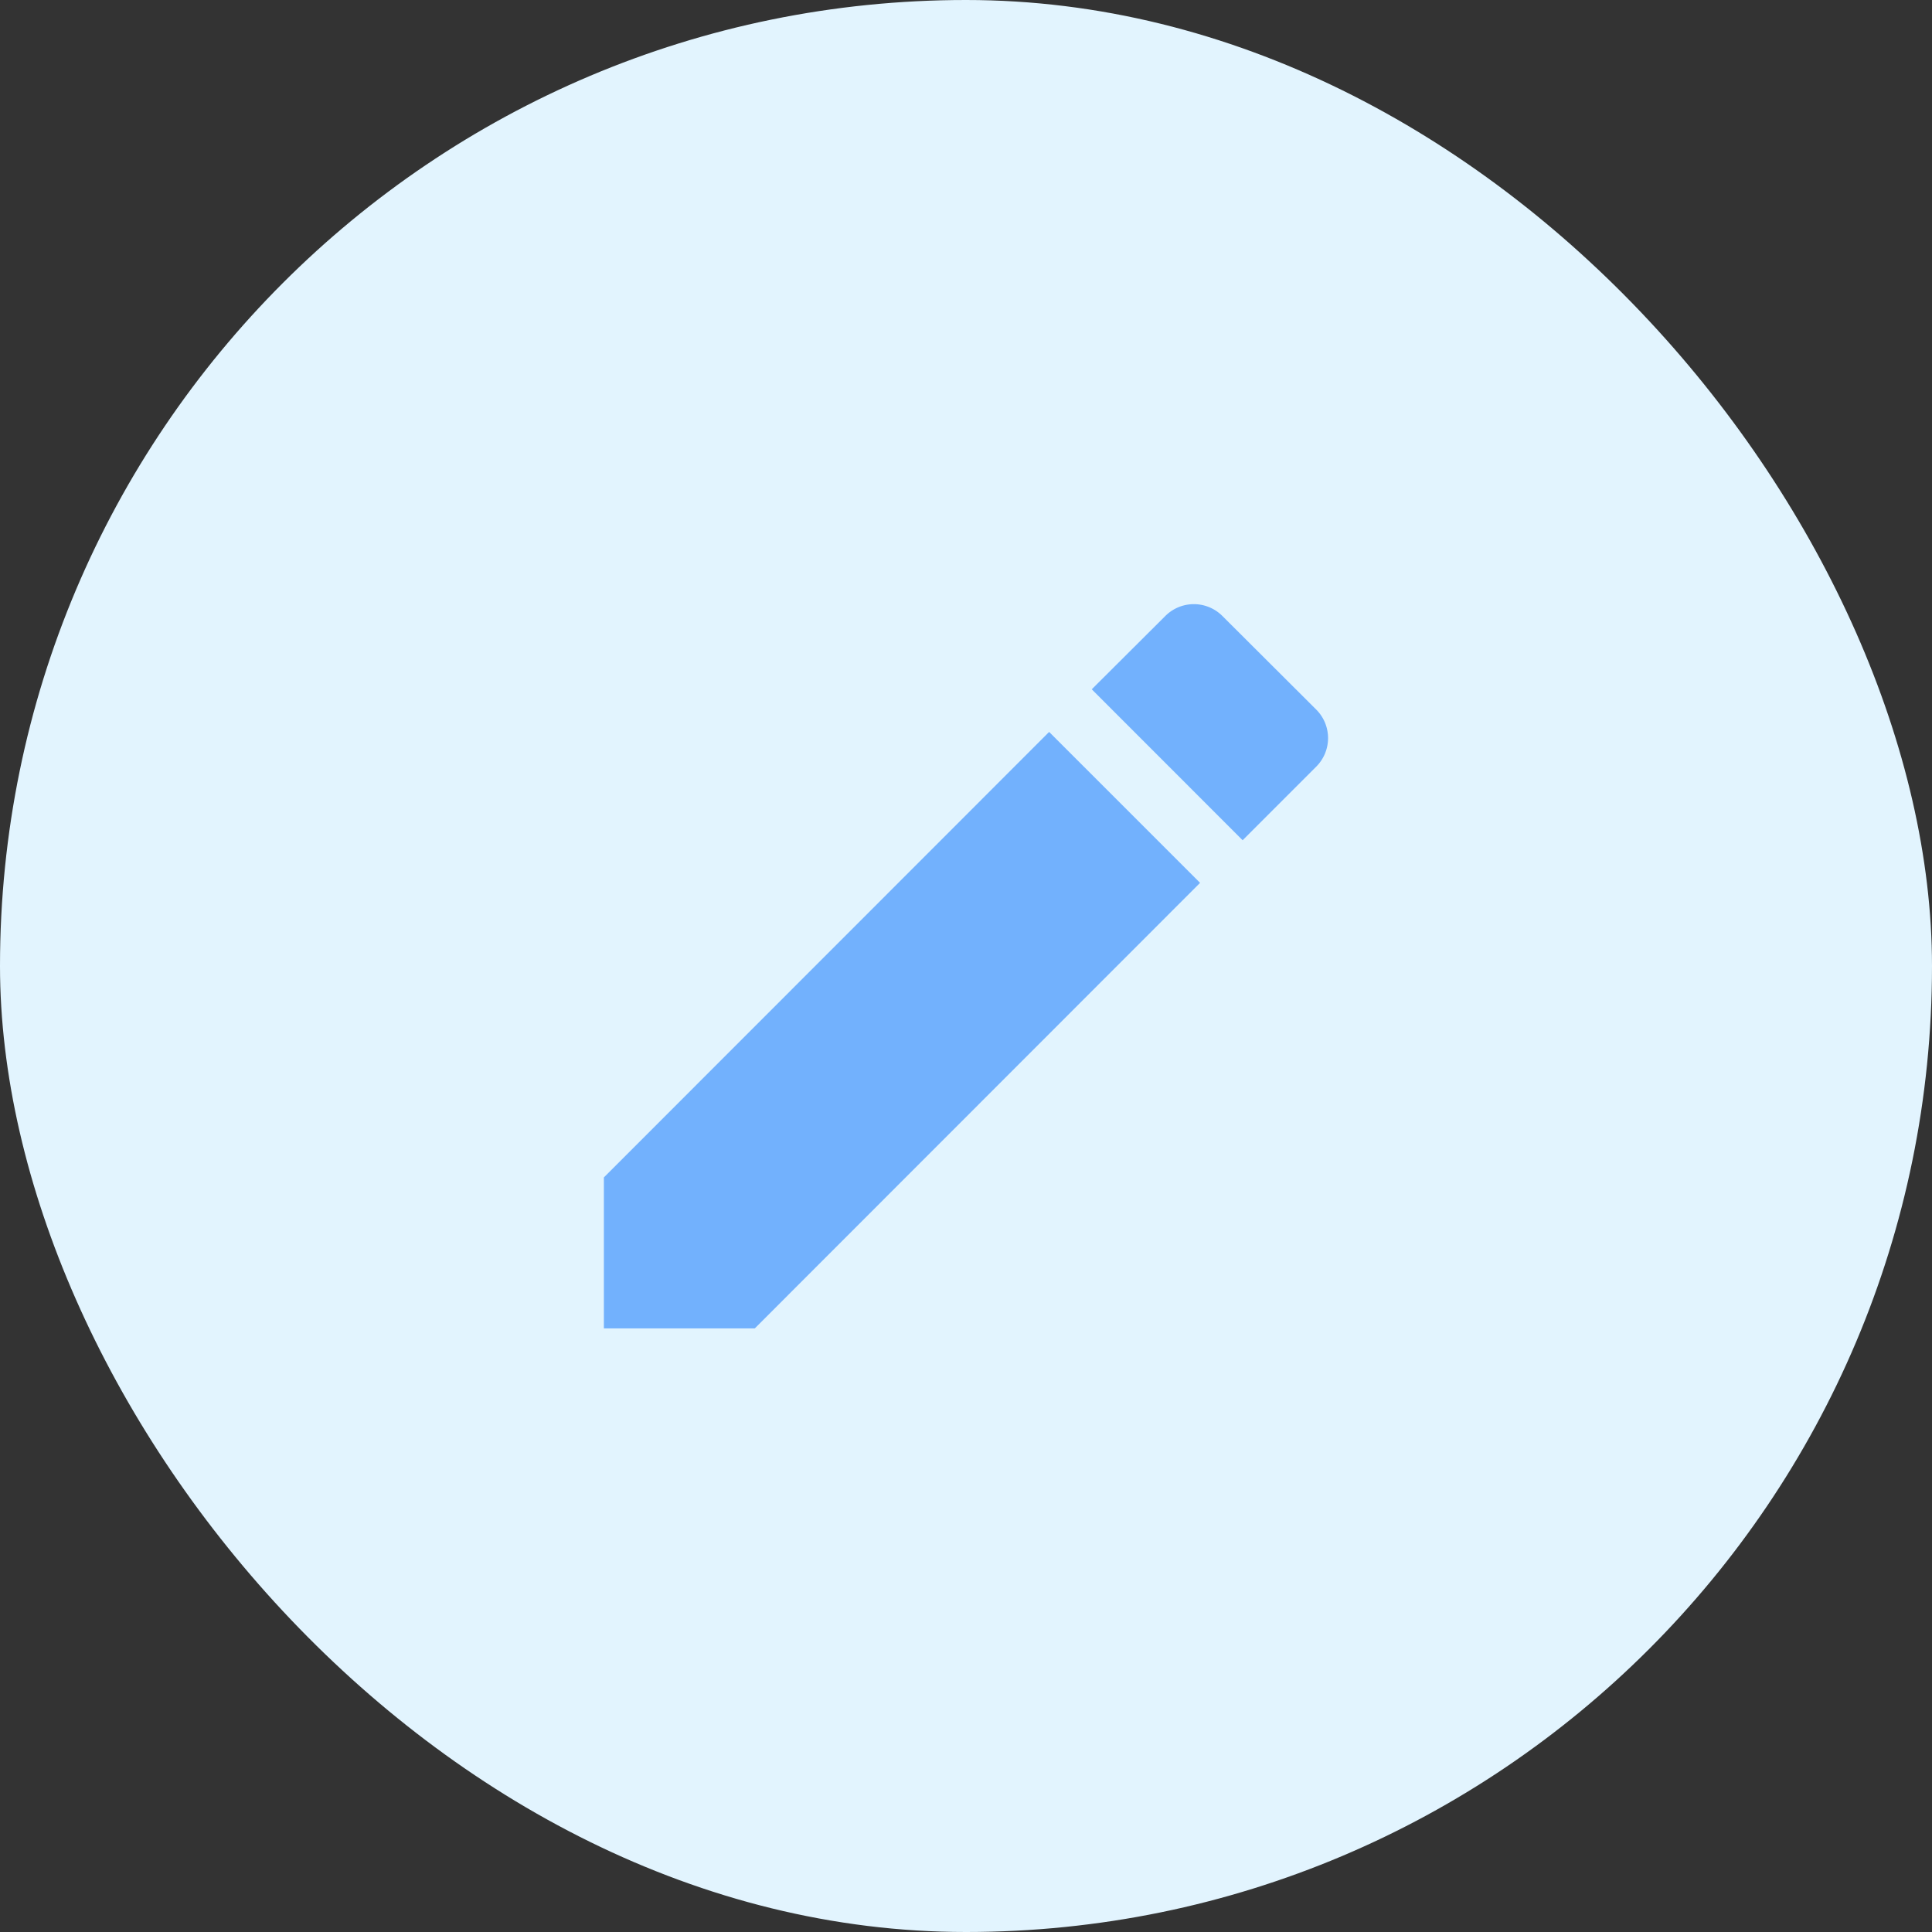 <svg id="Component_5_542" data-name="Component 5 – 542" xmlns="http://www.w3.org/2000/svg" width="32" height="32" viewBox="0 0 32 32">
  <rect x="0" y="0" width="32" height="32" fill="#333333" stroke="none"/>
  <g id="Group_12115" data-name="Group 12115" transform="translate(-1210 -197)">
    <rect id="Rectangle_3110" data-name="Rectangle 3110" width="32" height="32" rx="16" transform="translate(1210 197)" fill="#e2f4fe"/>
    <path id="Path_987" data-name="Path 987" d="M0,12V9.5L7.375,2.121l2.5,2.5L2.5,12ZM8.081,1.415,9.3.2a.668.668,0,0,1,.944,0L11.8,1.752a.668.668,0,0,1,0,.943l-1.22,1.22Z" transform="translate(1220.002 207.002)" fill="#72b1fd"/>
  </g>
</svg>
